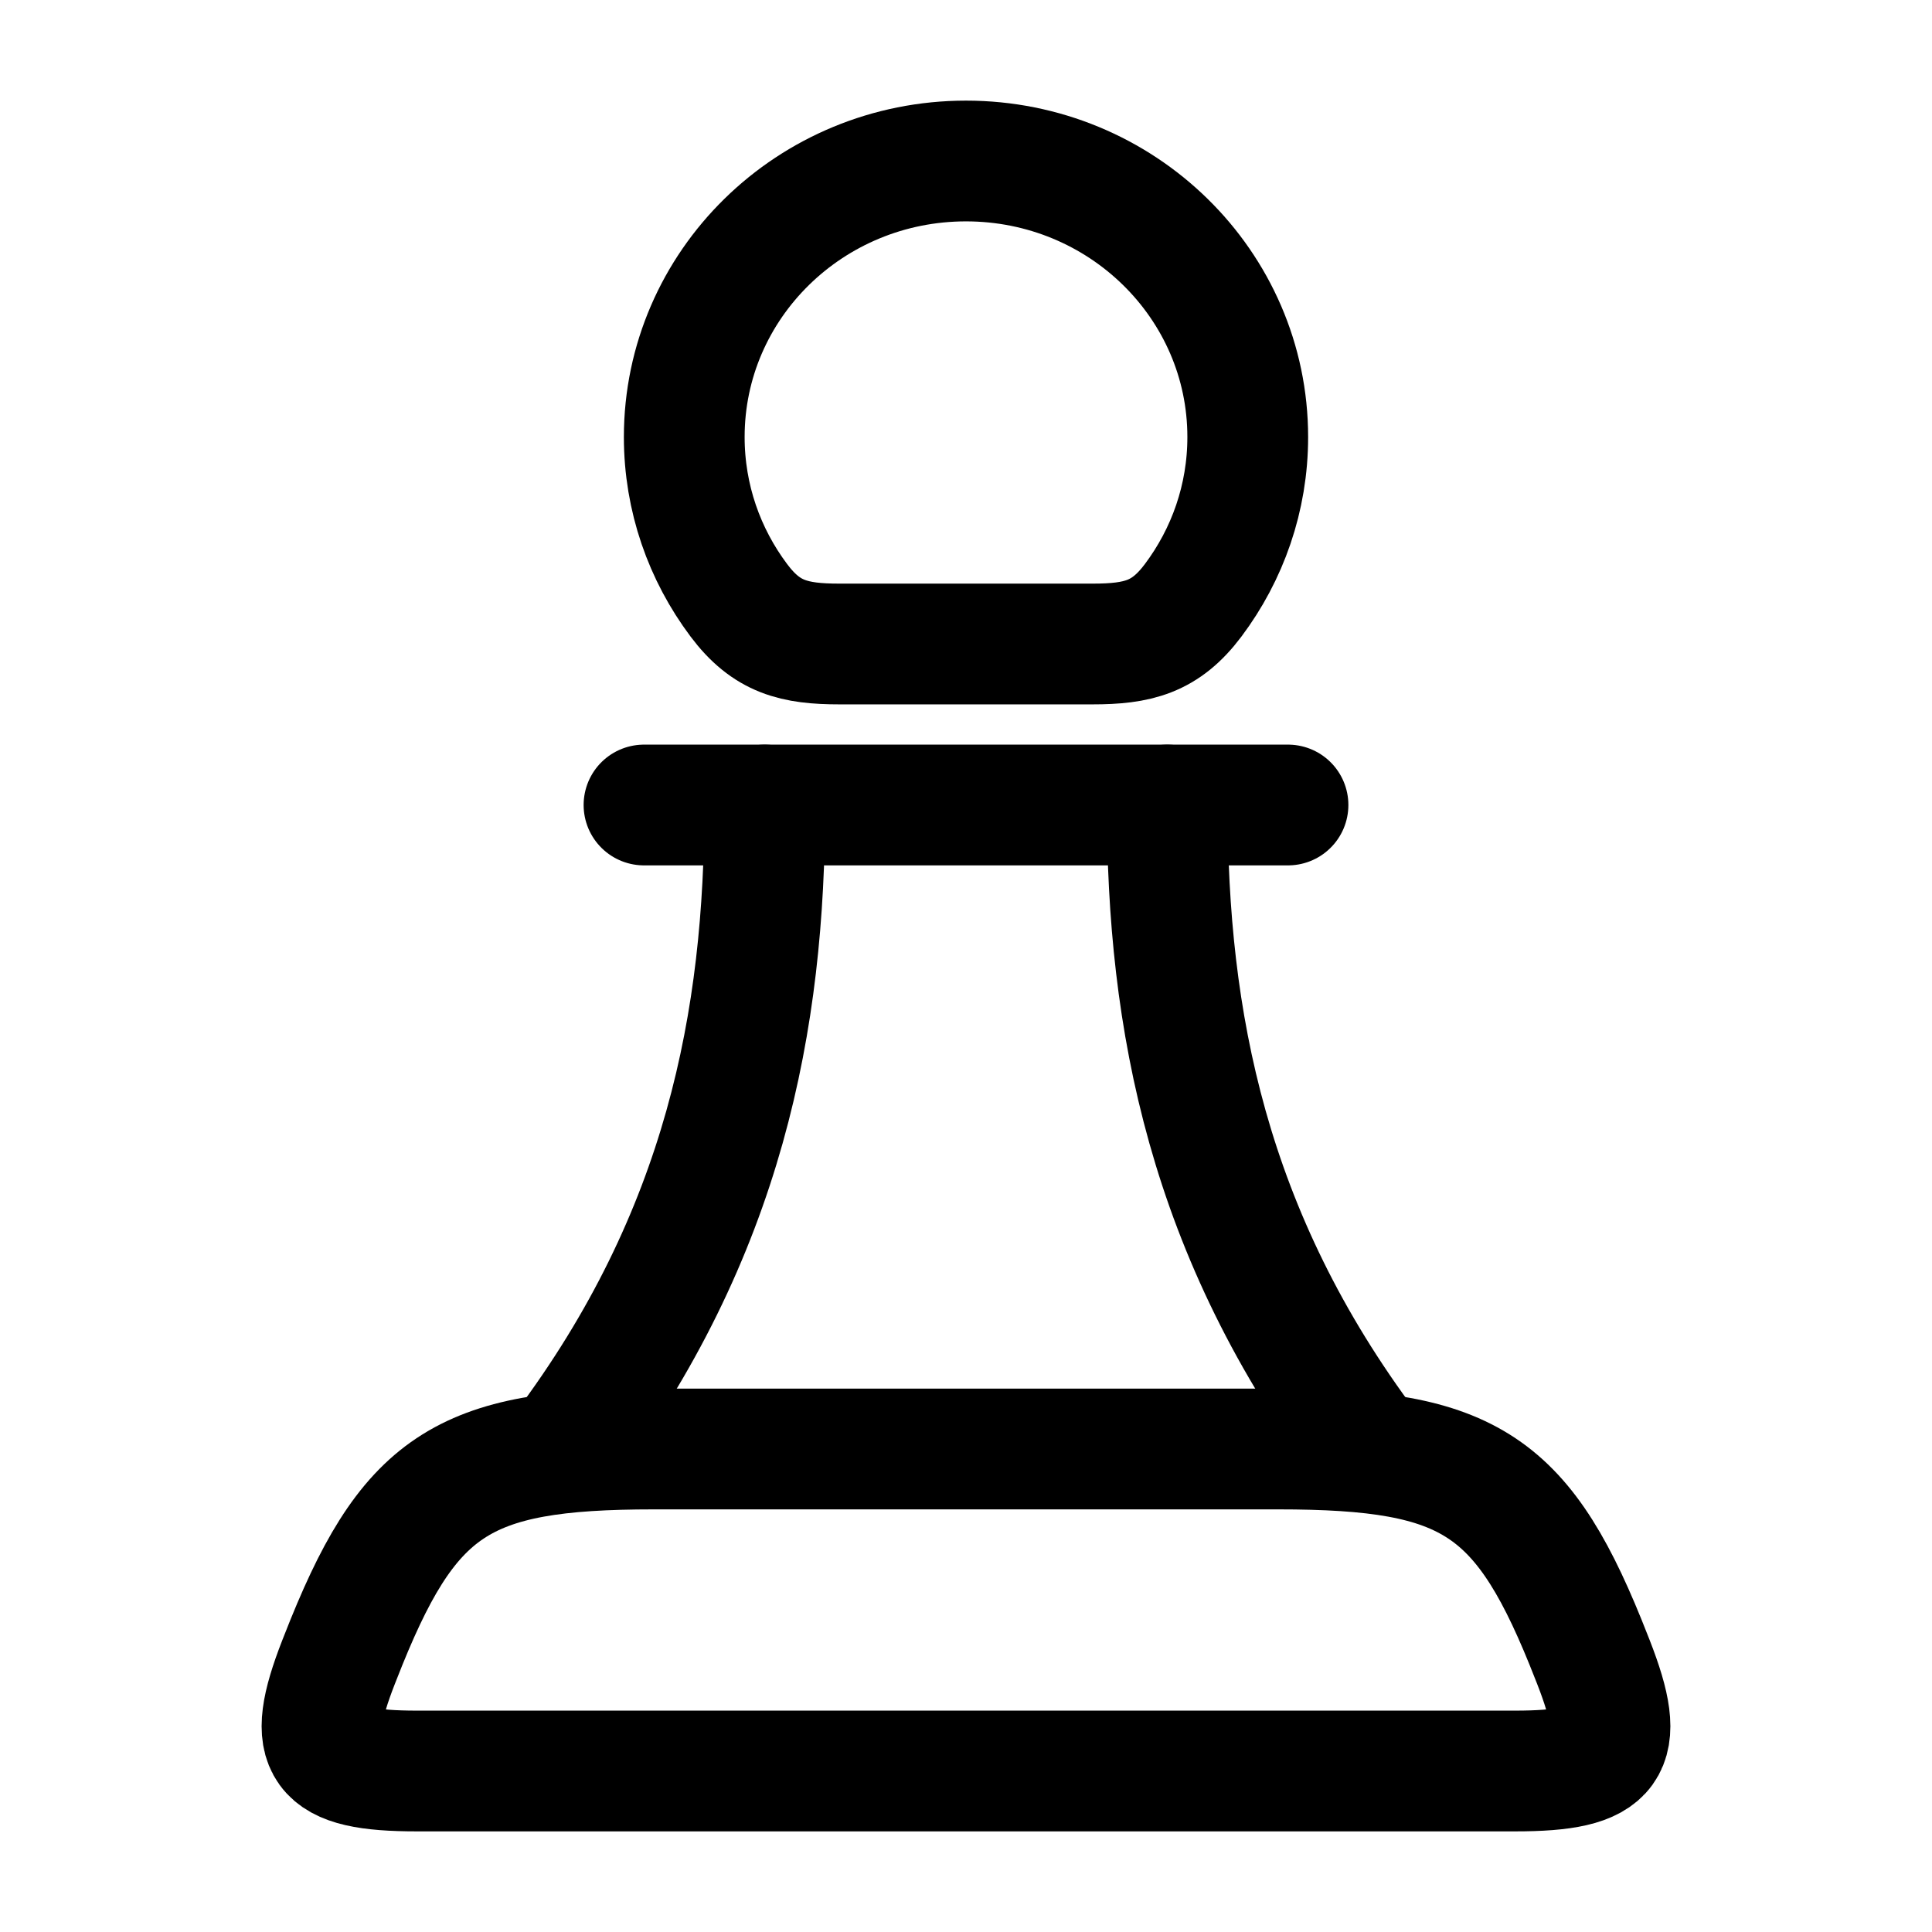 <svg viewBox="0 0 24 24" fill="none" xmlns="http://www.w3.org/2000/svg"><path d="M9.5 10C9.5 12.667 9 15.333 7 18M14.5 10C14.5 12.667 15 15.333 17 18" stroke="currentColor" stroke-width="1.5" stroke-linecap="round" stroke-linejoin="round"/><path d="M15.5 5.429C15.5 6.187 15.248 6.889 14.822 7.457C14.478 7.916 14.134 8 13.57 8H10.43C9.866 8 9.522 7.916 9.178 7.457C8.752 6.889 8.5 6.187 8.5 5.429C8.5 3.535 10.067 2 12 2C13.933 2 15.5 3.535 15.5 5.429Z" stroke="currentColor" stroke-width="1.5" stroke-linecap="round" stroke-linejoin="round"/><path d="M8 10H16" stroke="currentColor" stroke-width="1.5" stroke-linecap="round" stroke-linejoin="round"/><path d="M4.205 20.649L4.226 20.596C5.067 18.44 5.727 18 8.122 18H15.878C18.273 18 18.933 18.44 19.774 20.596L19.795 20.649C20.219 21.735 20.028 22 18.821 22H5.179C3.972 22 3.781 21.735 4.205 20.649Z" stroke="currentColor" stroke-width="1.5" stroke-linecap="round" stroke-linejoin="round"/></svg>